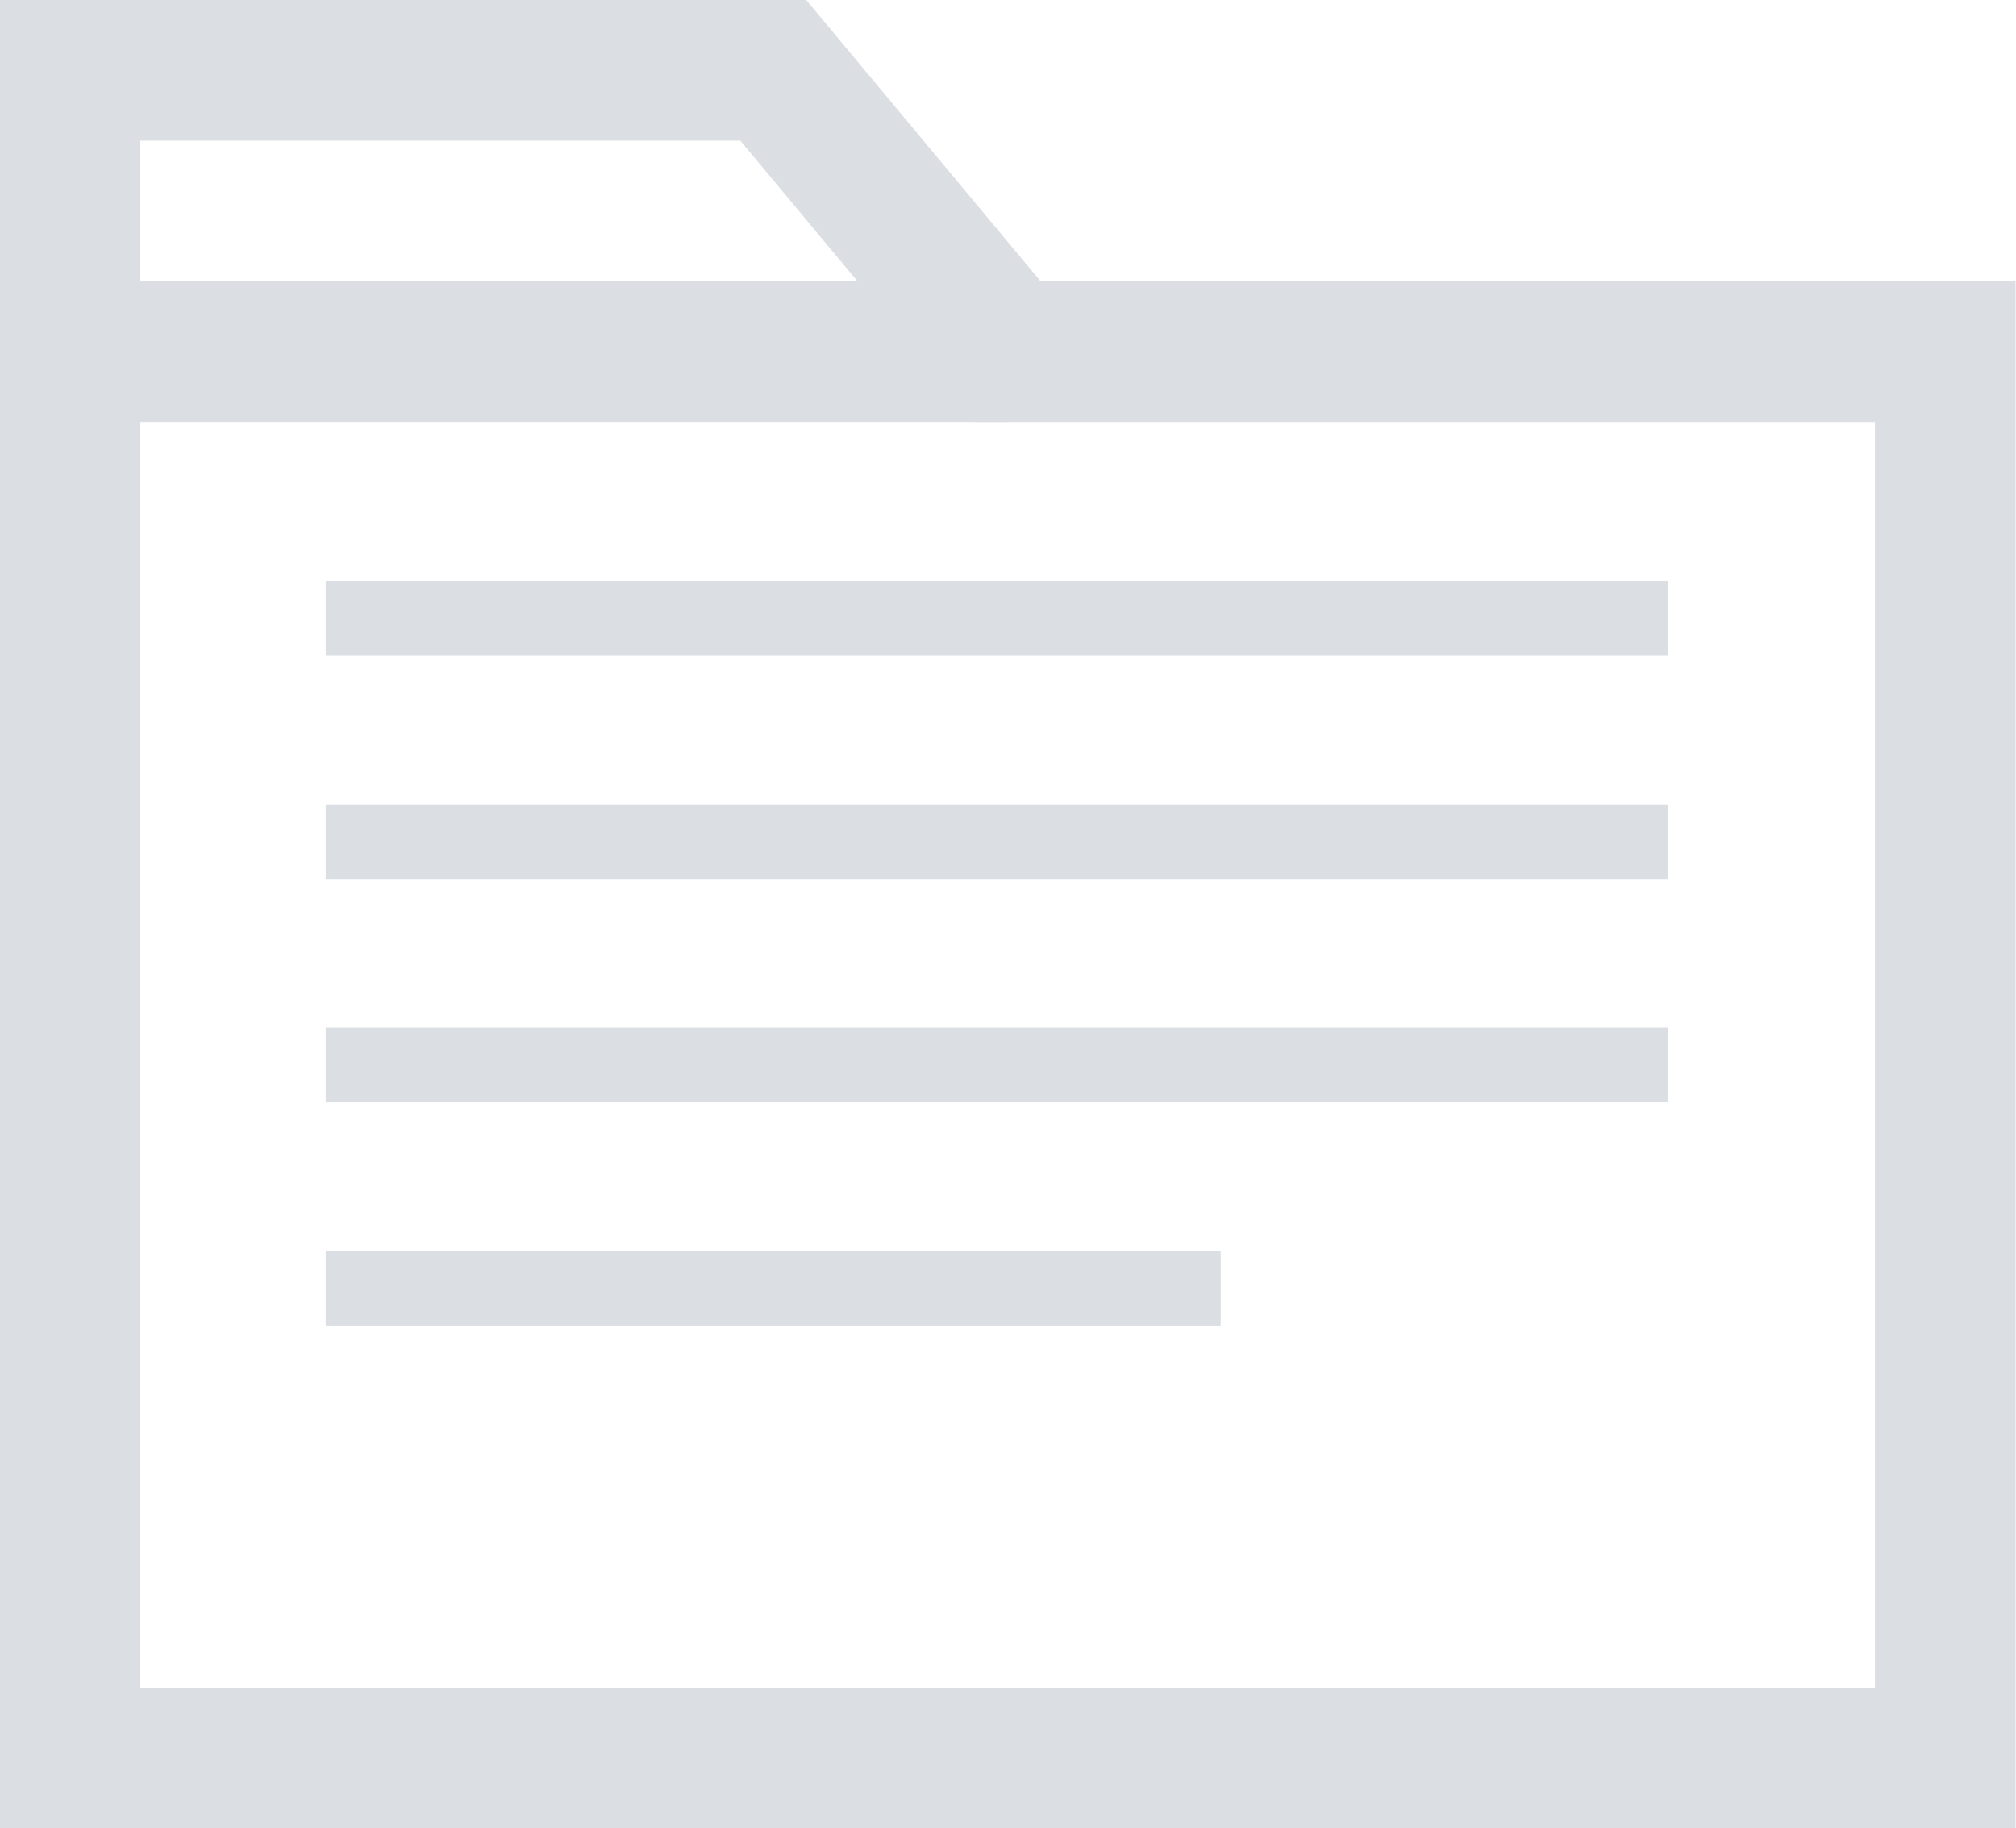 <svg width="43" height="39" version="1.1" viewBox="0 0 11.377 10.319" xmlns="http://www.w3.org/2000/svg">
  <g transform="translate(-134.4 -92.106)">
    <path transform="matrix(.265 0 0 .265 -32.908 63.37)" d="m334.38 0.492-31.823-19.213-5.904 36.701-21.257-30.496-20.321 31.127-7.015-36.505-31.225 20.171 8.439-36.202-36.729 5.726 22.434-29.64-35.883-9.708 32.55-17.952-28.832-23.463 37.038-3.161-16.796-33.162 35.122 12.177-1.856-37.127 27.132 25.41 13.405-34.672 14.452 34.249 26.349-26.222-0.728 37.166 34.736-13.238-15.782 33.657 37.117 2.035-28.107 24.328 33.08 16.956-35.572 10.793 23.324 28.945-36.886-4.609z" fill="#373e48" stroke-linecap="round" stroke-linejoin="round" stroke-width=".794"/>
    <g transform="translate(34.888 48.323)" fill="#dbdee3" stroke-linecap="round" stroke-linejoin="round">
      <g stroke-width=".286">
        <circle cx="7.069" cy="80.765" r="1.085"/>
        <circle cx="7.069" cy="86.878" r="1.085"/>
        <circle cx="7.069" cy="83.822" r="1.085"/>
      </g>
      <g stroke-width=".228">
        <rect x="9.416" y="80.164" width="7.808" height="1.203"/>
        <rect x="9.416" y="83.22" width="7.808" height="1.203"/>
        <rect x="9.416" y="86.277" width="7.808" height="1.203"/>
      </g>
    </g>
    <g transform="translate(128.18 -3.693)" fill="none" stroke="#dbdee3">
      <g stroke-width=".421">
        <path d="m8.058 99.286h7.577"/>
        <path d="m8.058 100.55h7.577"/>
        <path d="m8.058 101.81h7.577"/>
        <path d="m8.058 103.07h5.051"/>
      </g>
      <path d="m11.906 97.783h5.292v7.938h-10.583v-9.525h3.969z" stroke-width=".794"/>
      <path d="m11.906 97.783h-5.292" stroke-width=".794"/>
    </g>
  </g>
</svg>
